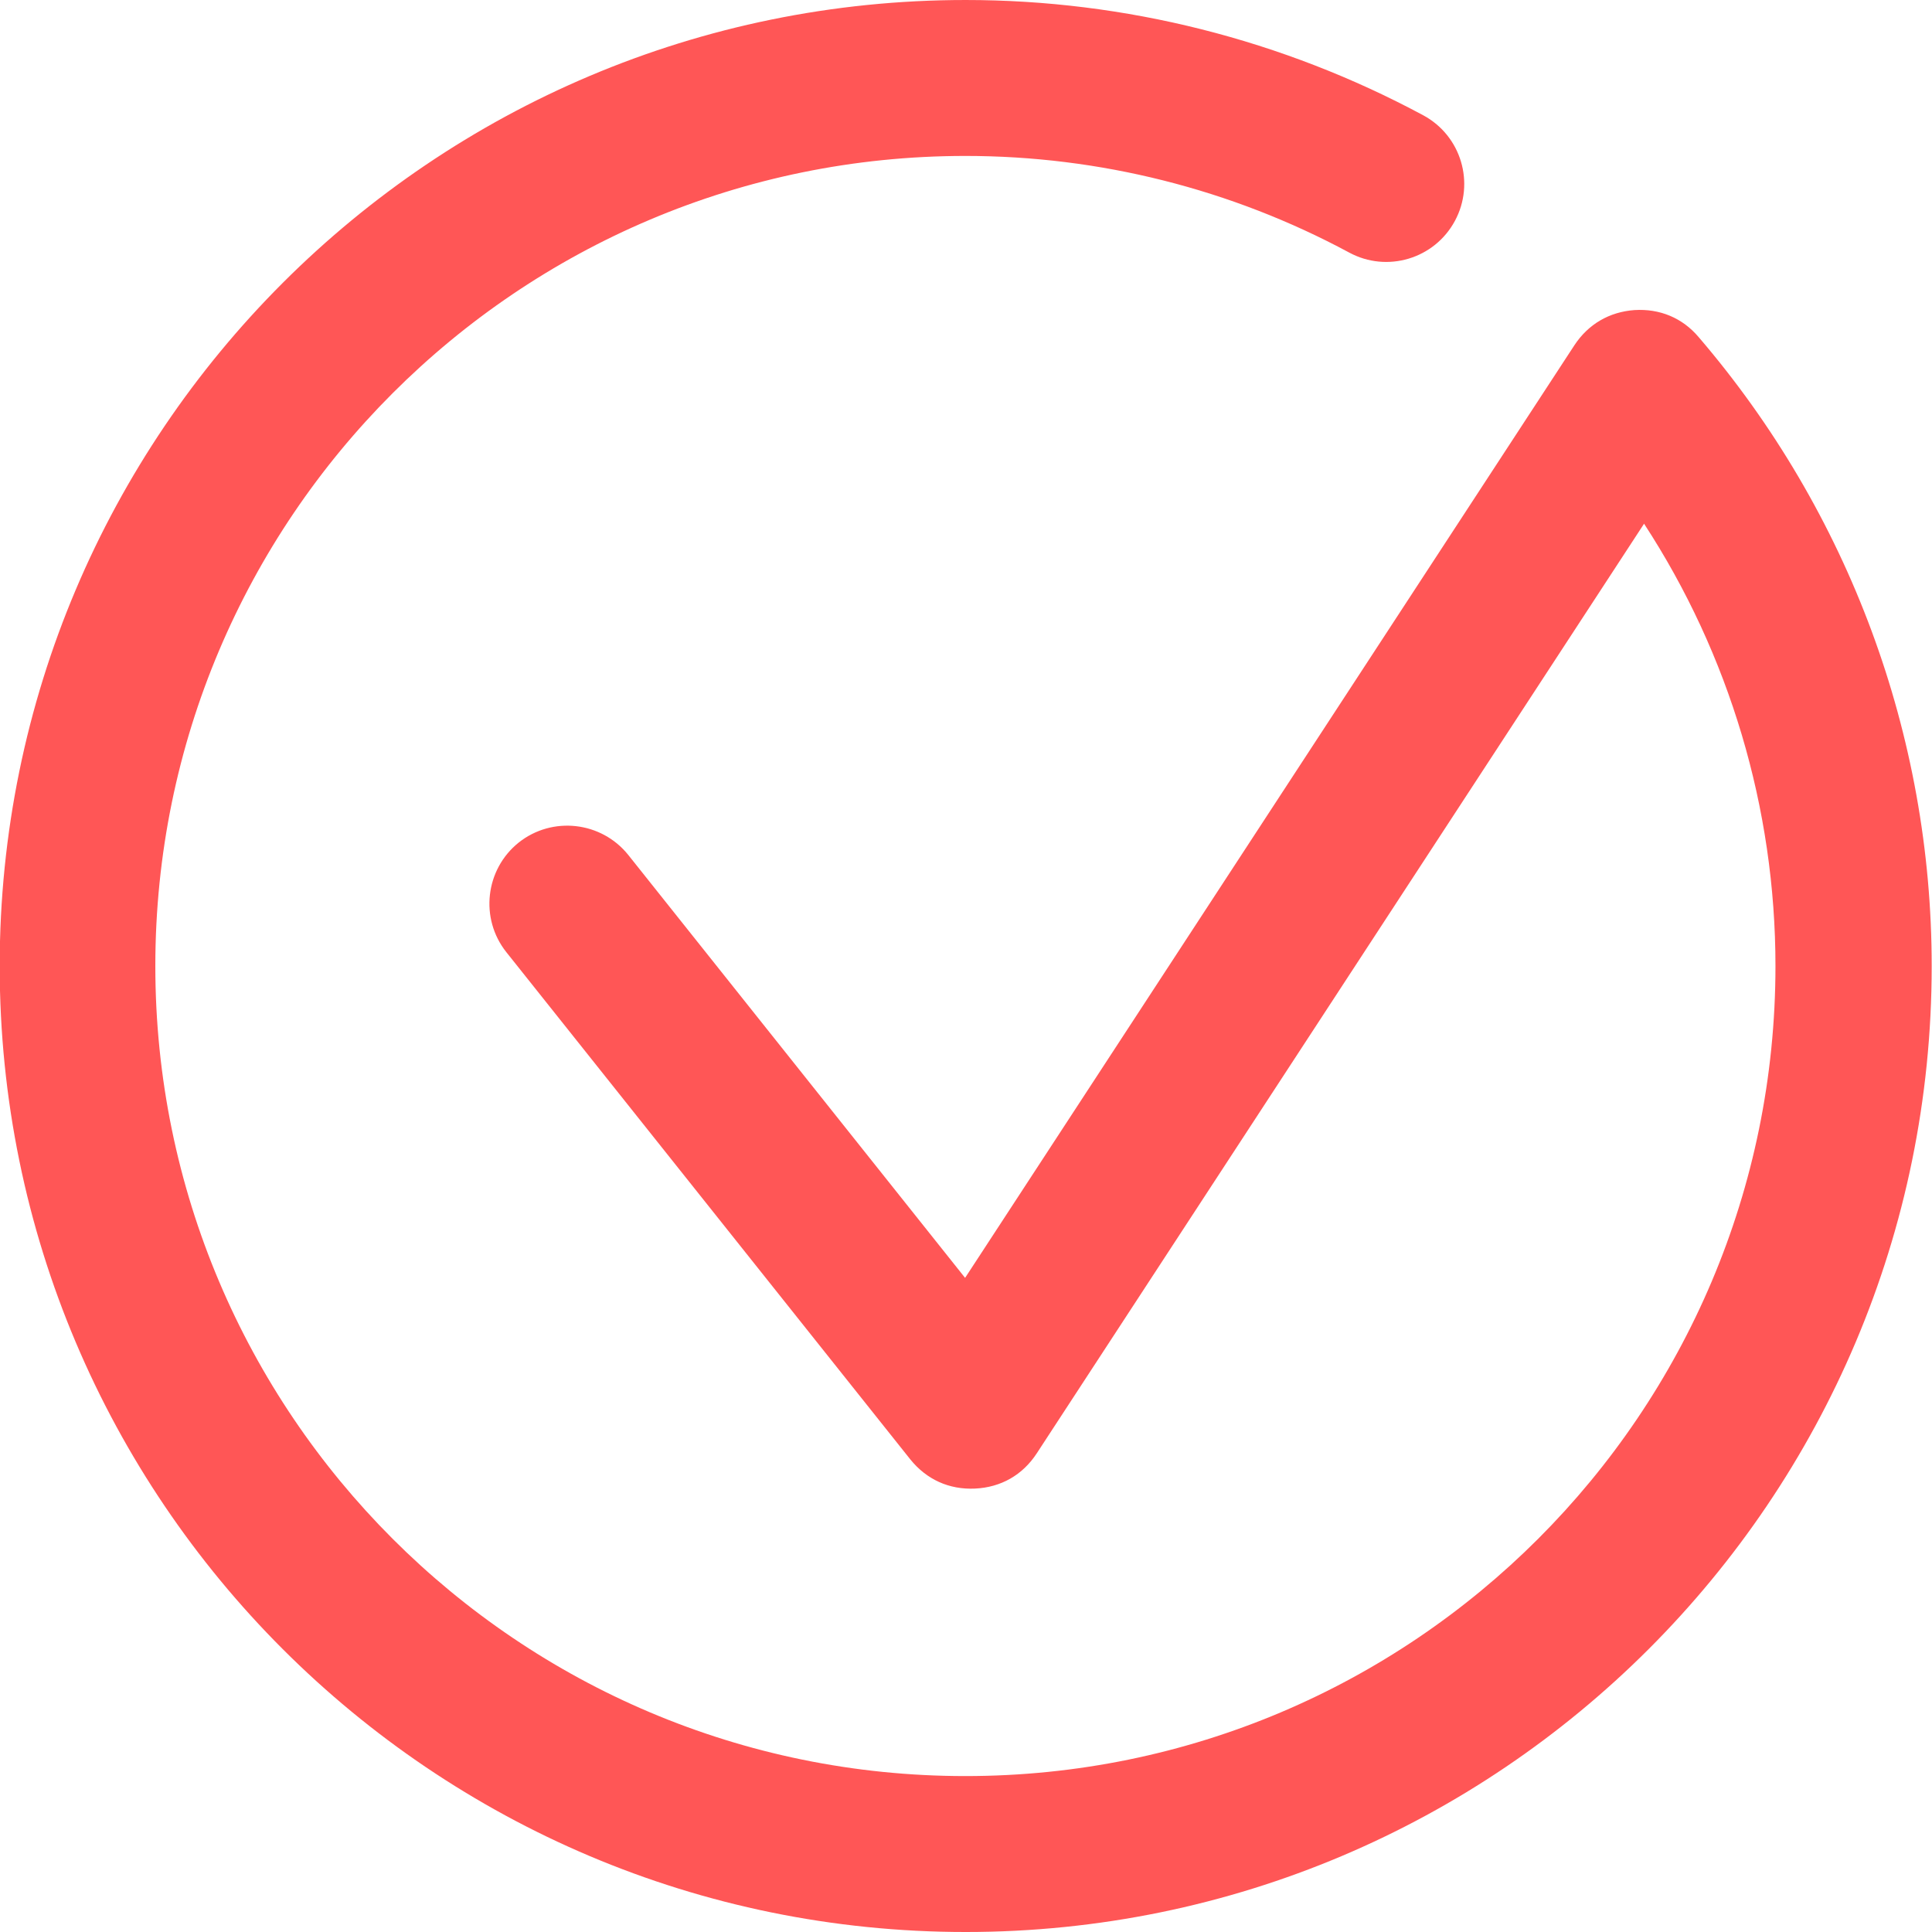 <?xml version="1.0" encoding="UTF-8"?>
<!DOCTYPE svg PUBLIC "-//W3C//DTD SVG 1.1//EN" "http://www.w3.org/Graphics/SVG/1.1/DTD/svg11.dtd">
<!-- Creator: CorelDRAW 2017 -->
<svg xmlns="http://www.w3.org/2000/svg" xml:space="preserve" width="7.431mm" height="7.431mm" version="1.1" style="shape-rendering:geometricPrecision; text-rendering:geometricPrecision; image-rendering:optimizeQuality; fill-rule:evenodd; clip-rule:evenodd"
viewBox="0 0 64.18 64.18"
 xmlns:xlink="http://www.w3.org/1999/xlink">
 <defs>
  <style type="text/css">
   <![CDATA[
    .fil0 {fill:#FF5656}
   ]]>
  </style>
 </defs>
 <g id="Слой_x0020_1">
  <path class="fil0" d="M54.62 17.39l-20.18 30.89c-0.47,0.72 -1.19,1.13 -2.05,1.17 -0.86,0.04 -1.61,-0.3 -2.15,-0.97l-13.42 -16.85c-0.89,-1.12 -0.7,-2.75 0.41,-3.64 1.12,-0.89 2.75,-0.7 3.64,0.41l11.19 14.05 20.24 -30.98c0.46,-0.7 1.16,-1.11 2,-1.17 0.84,-0.05 1.59,0.26 2.13,0.9 4.99,5.82 7.74,13.23 7.74,20.89 0,17.72 -14.37,32.09 -32.09,32.09 -17.72,0 -32.09,-14.37 -32.09,-32.09 0,-17.72 14.37,-32.09 32.09,-32.09 5.3,0 10.53,1.32 15.2,3.83 1.26,0.68 1.73,2.25 1.05,3.51 -0.68,1.26 -2.25,1.73 -3.51,1.05 -3.92,-2.11 -8.3,-3.21 -12.75,-3.21 -14.86,0 -26.91,12.05 -26.91,26.91 0,14.86 12.05,26.91 26.91,26.91 14.86,0 26.91,-12.05 26.91,-26.91 0,-5.24 -1.53,-10.35 -4.37,-14.7z"/>
 </g>
</svg>
